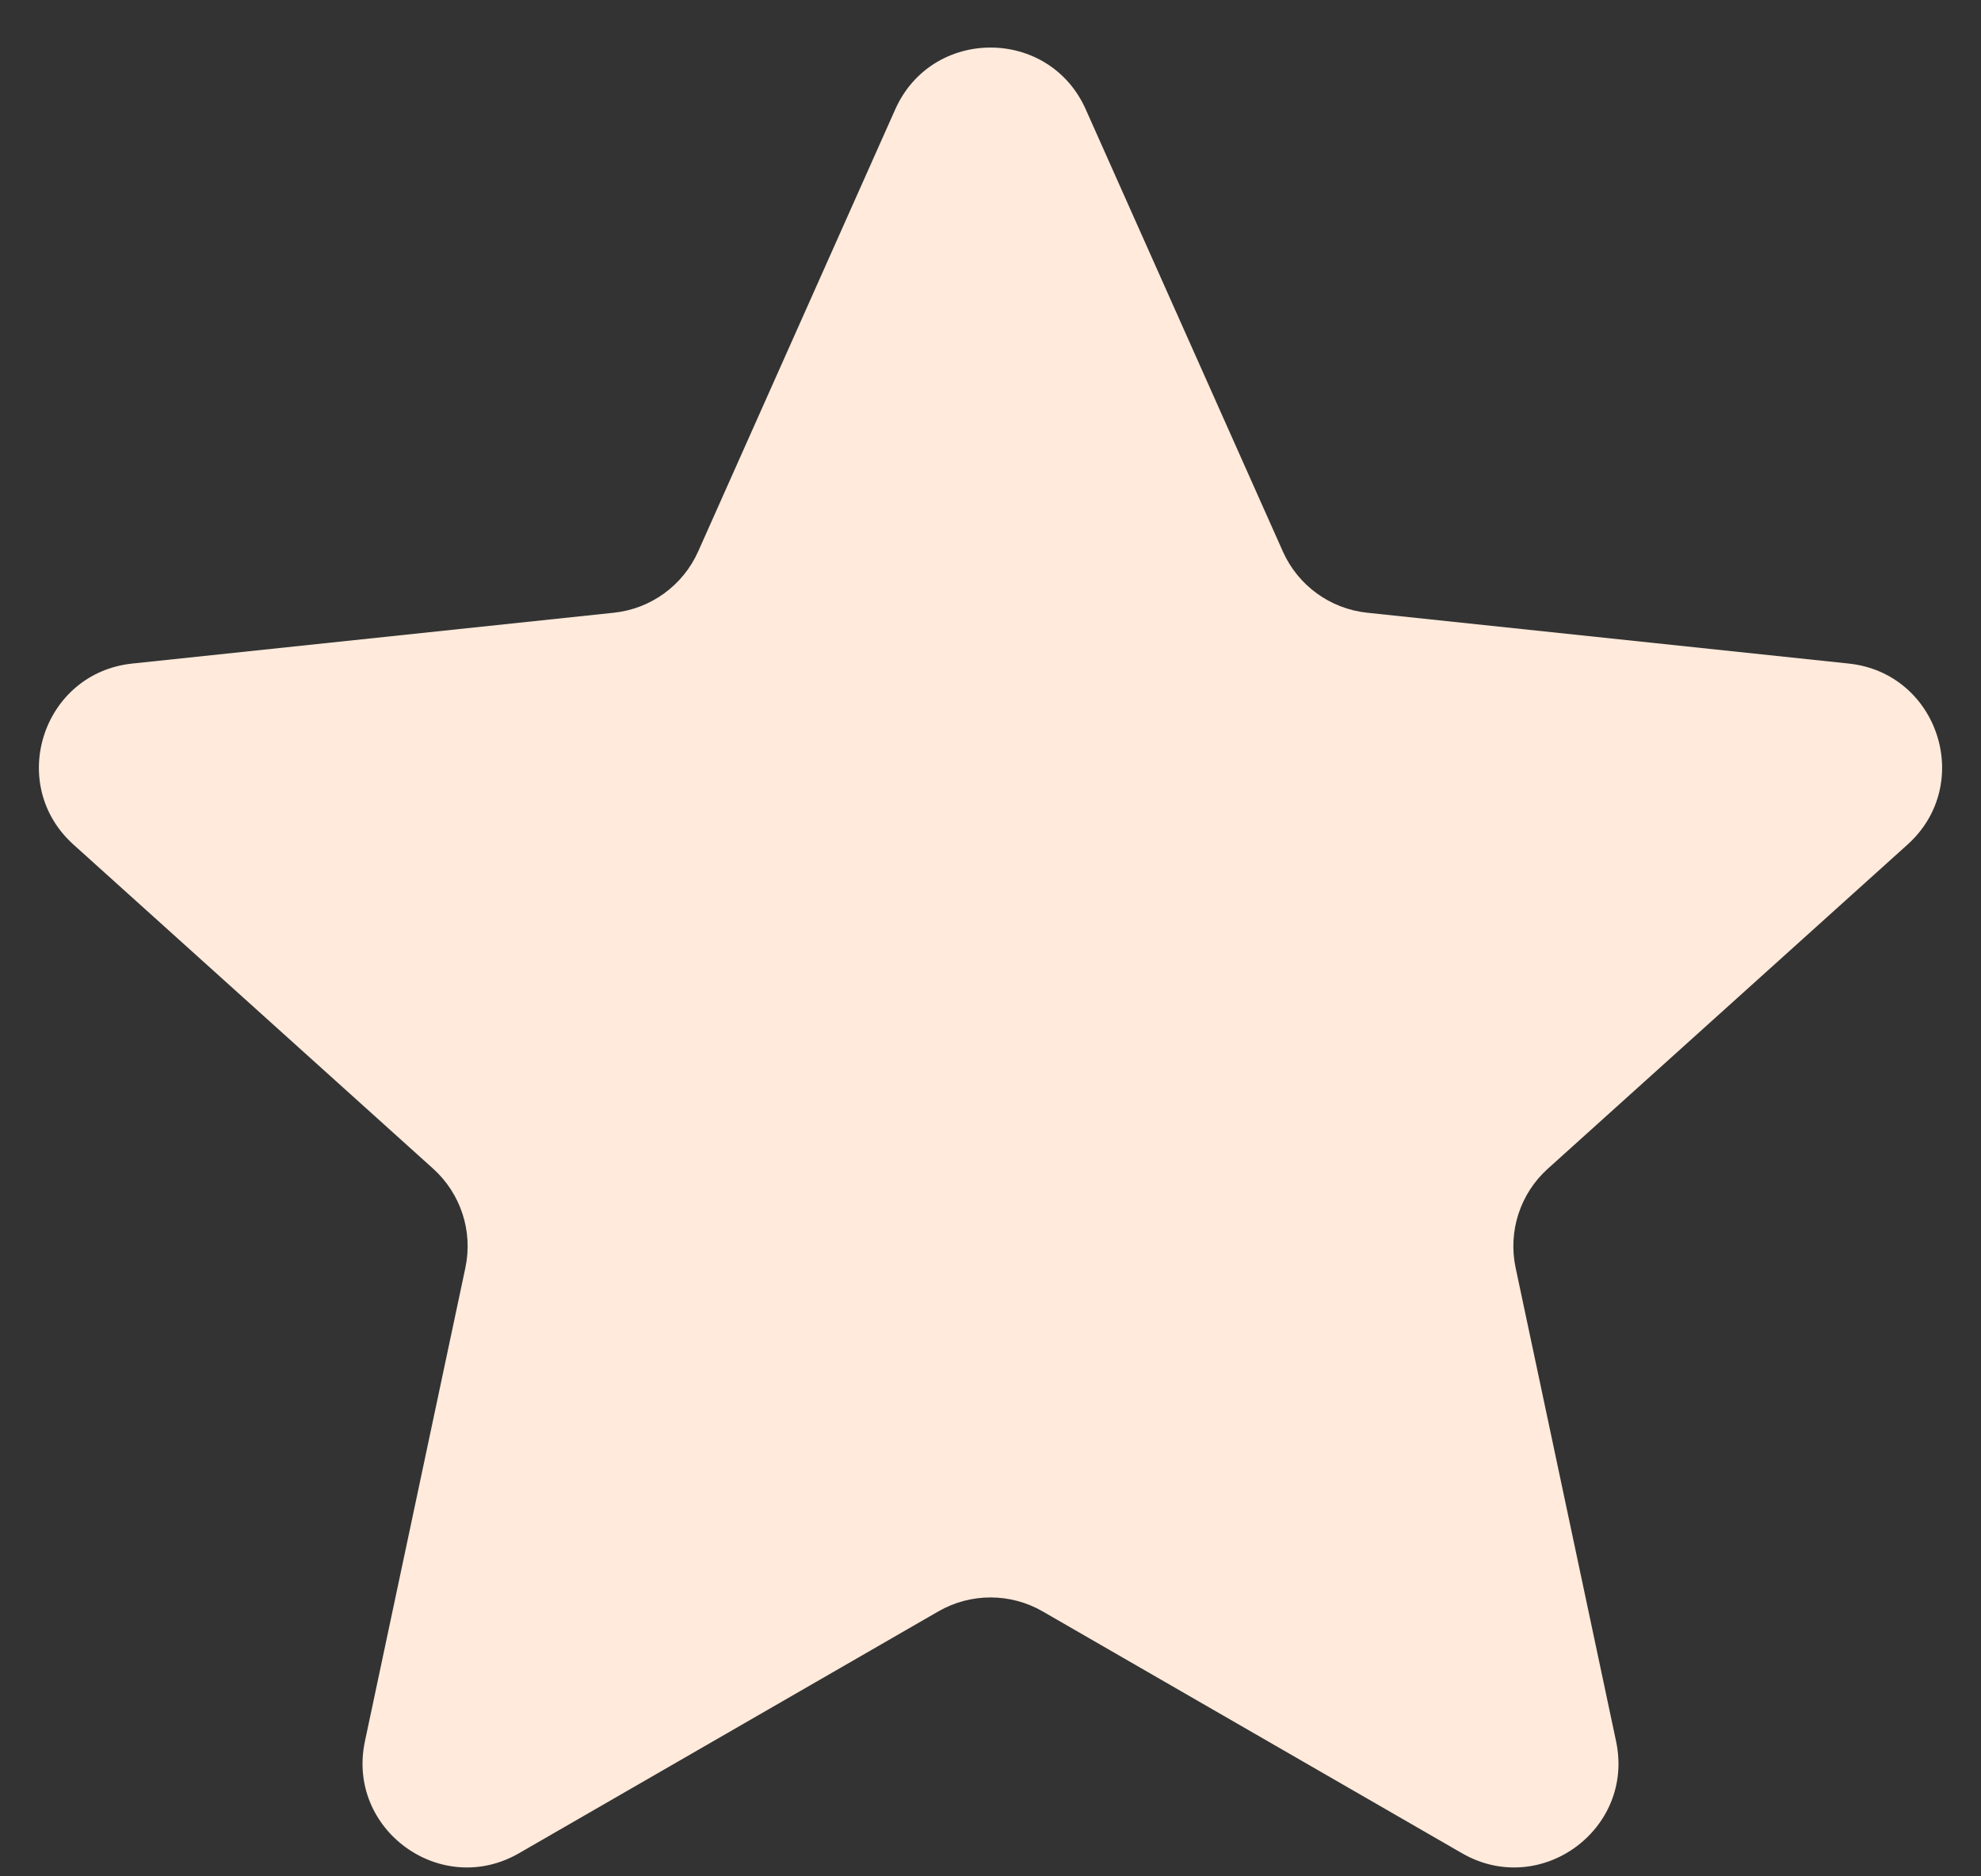 <svg width="38" height="36" viewBox="0 0 38 36" fill="none" xmlns="http://www.w3.org/2000/svg">
<rect x="0" y="0" width="38" height="36" fill="#333333" stroke="none"/>
<path d="M17.173 2.098C17.878 0.517 20.122 0.517 20.827 2.098L24.608 10.581C24.899 11.233 25.515 11.681 26.225 11.756L35.461 12.731C37.183 12.912 37.876 15.047 36.59 16.205L29.691 22.423C29.16 22.901 28.925 23.625 29.073 24.324L31 33.409C31.36 35.102 29.544 36.422 28.045 35.557L19.999 30.916C19.381 30.56 18.619 30.56 18.001 30.916L9.955 35.557C8.456 36.422 6.641 35.102 7 33.409L8.927 24.324C9.075 23.625 8.839 22.901 8.309 22.423L1.41 16.205C0.124 15.047 0.817 12.912 2.539 12.731L11.775 11.756C12.485 11.681 13.101 11.233 13.392 10.581L17.173 2.098Z" fill="#FFEADB"/>
</svg>
